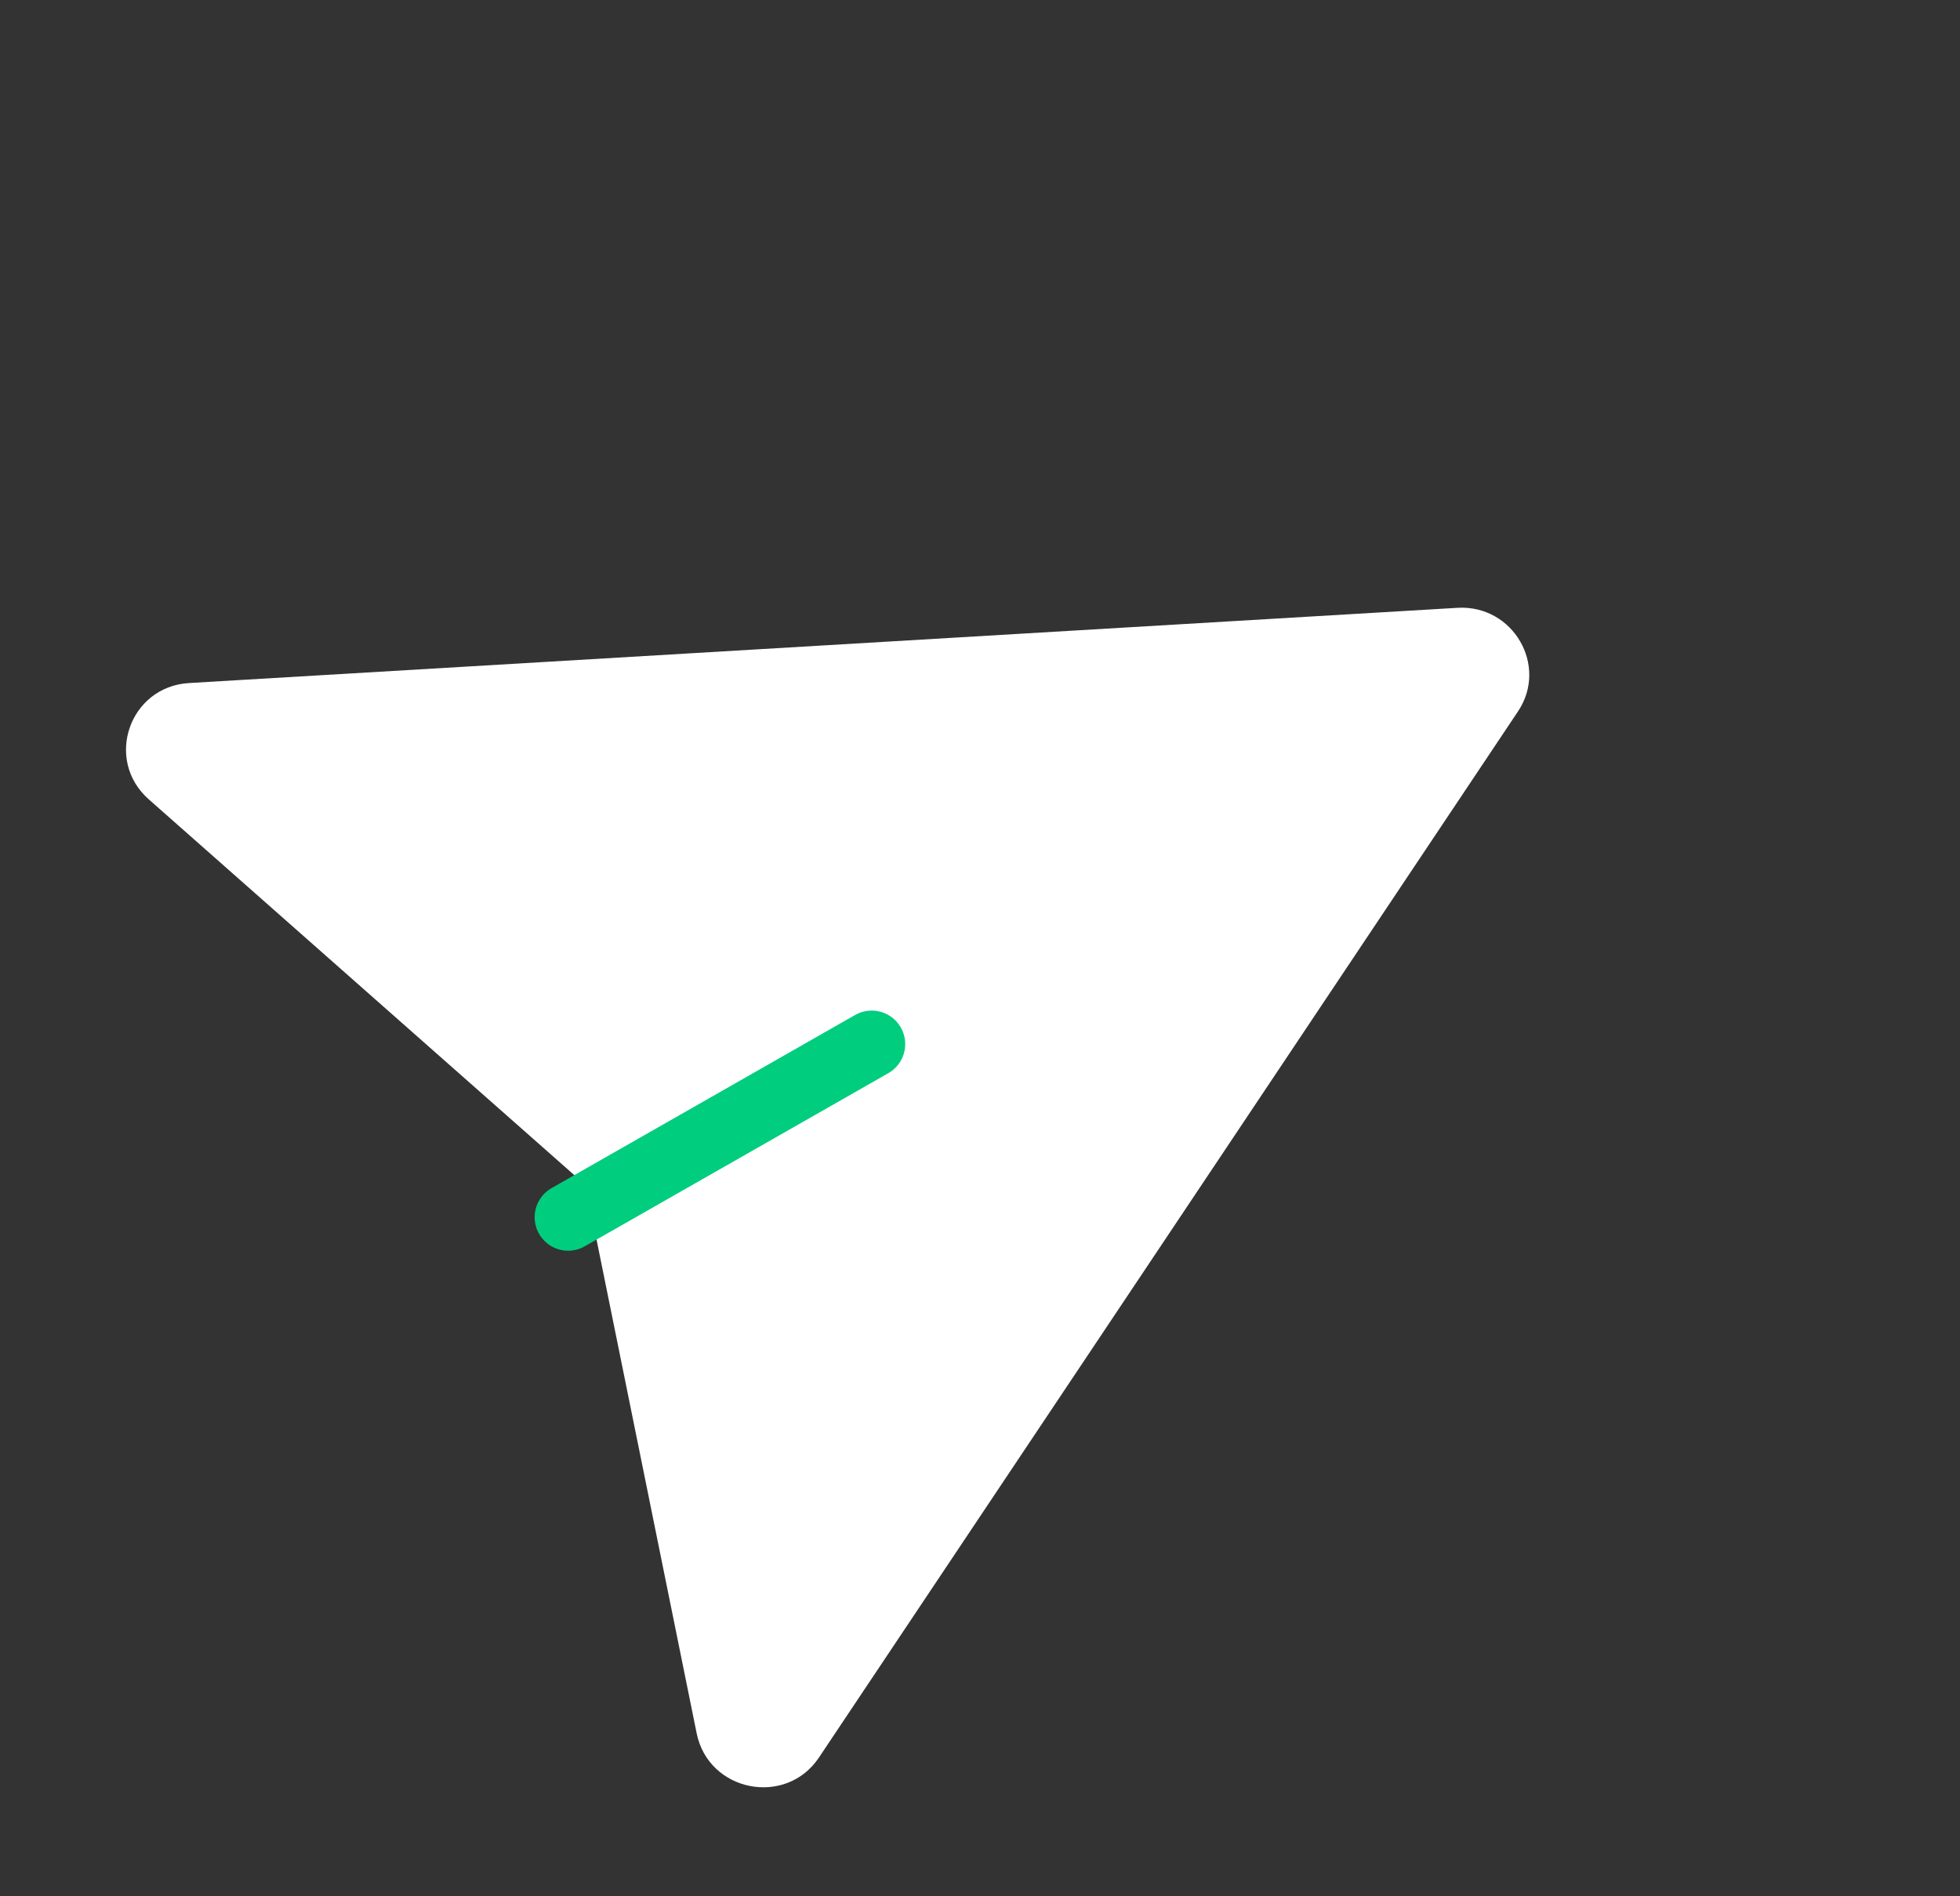 <svg width="31" height="30" viewBox="0 0 31 30" fill="none" xmlns="http://www.w3.org/2000/svg">
<rect x="0" y="0" width="31" height="30" fill="#333333" stroke="none"/>
<path fill-rule="evenodd" clip-rule="evenodd" d="M23.052 9.616C23.93 9.564 24.494 10.53 24.009 11.255L12.952 27.806C12.428 28.589 11.207 28.347 11.019 27.423L9.26 18.747L2.353 12.646C1.645 12.02 2.046 10.862 2.99 10.806L23.052 9.616Z" fill="white"/>
<path d="M8.986 19.257L13.787 16.518" stroke="#00CD7E" stroke-width="1.06" stroke-linecap="round"/>
</svg>
